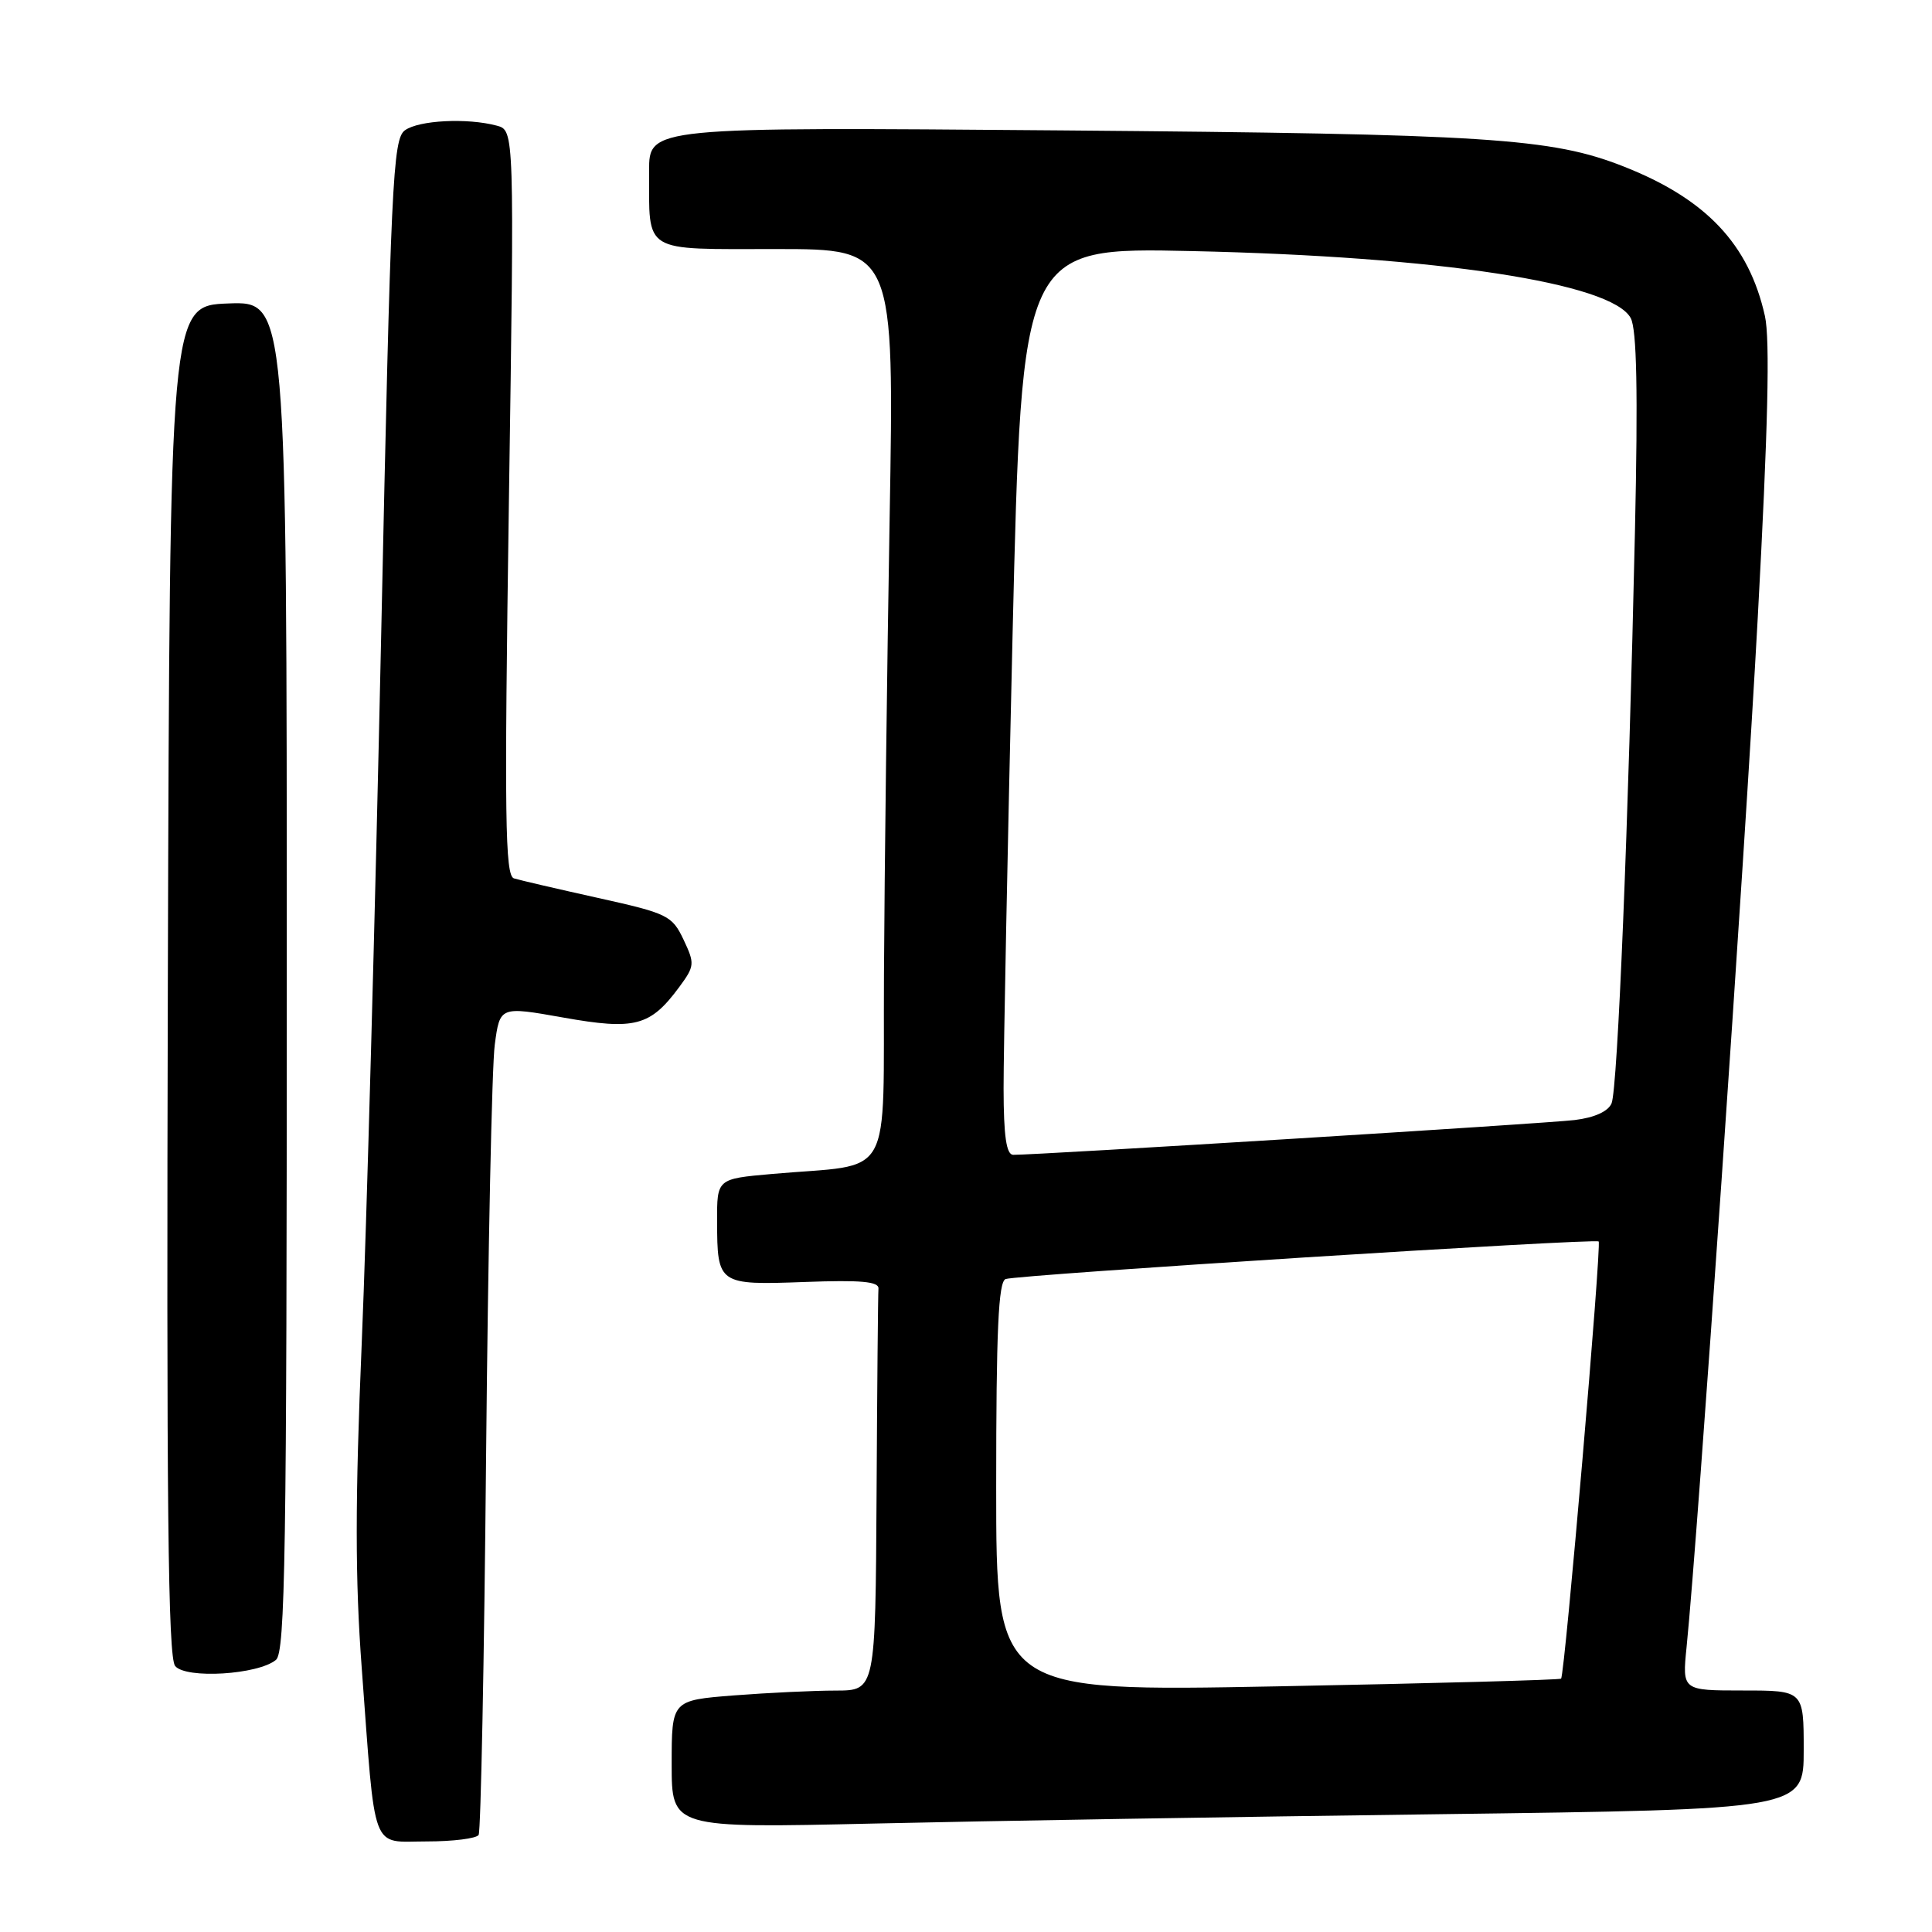 <?xml version="1.0" encoding="UTF-8" standalone="no"?>
<!DOCTYPE svg PUBLIC "-//W3C//DTD SVG 1.1//EN" "http://www.w3.org/Graphics/SVG/1.1/DTD/svg11.dtd" >
<svg xmlns="http://www.w3.org/2000/svg" xmlns:xlink="http://www.w3.org/1999/xlink" version="1.1" viewBox="0 0 256 256">
 <g >
 <path fill="currentColor"
d=" M 63.42 243.14 C 63.71 242.66 64.16 220.05 64.41 192.89 C 64.67 165.72 65.18 141.21 65.56 138.42 C 66.24 133.34 66.24 133.34 74.63 134.83 C 84.13 136.52 86.15 135.99 89.98 130.82 C 92.06 128.00 92.08 127.70 90.57 124.50 C 89.05 121.31 88.48 121.03 79.24 118.98 C 73.88 117.79 68.87 116.63 68.10 116.39 C 66.92 116.02 66.82 108.44 67.43 66.61 C 68.16 17.28 68.16 17.28 65.83 16.65 C 61.91 15.60 55.48 15.93 53.65 17.27 C 52.05 18.43 51.79 24.00 50.50 84.52 C 49.72 120.81 48.57 162.88 47.93 178.00 C 47.05 198.87 47.05 209.24 47.93 221.00 C 49.79 245.95 49.06 244.00 56.53 244.00 C 60.02 244.00 63.12 243.61 63.42 243.14 Z  M 190.75 240.39 C 239.00 239.76 239.00 239.76 239.00 231.88 C 239.00 224.00 239.00 224.00 230.95 224.00 C 222.90 224.00 222.90 224.00 223.48 218.25 C 224.98 203.47 231.18 113.76 232.91 81.87 C 234.27 56.85 234.55 44.94 233.86 41.87 C 231.74 32.36 226.07 26.36 215.14 22.06 C 205.58 18.29 197.19 17.75 140.75 17.28 C 86.00 16.83 86.00 16.83 86.01 22.66 C 86.04 33.68 84.93 33.00 102.87 33.00 C 118.50 33.00 118.50 33.00 117.88 68.75 C 117.54 88.41 117.20 115.60 117.13 129.16 C 116.98 157.11 118.68 154.10 102.25 155.56 C 95.00 156.20 95.00 156.20 95.02 161.85 C 95.04 170.20 95.17 170.29 106.63 169.87 C 114.09 169.59 116.48 169.81 116.40 170.75 C 116.34 171.44 116.23 183.70 116.15 198.00 C 116.00 224.00 116.00 224.00 110.75 224.01 C 107.86 224.01 101.79 224.30 97.25 224.65 C 89.00 225.30 89.00 225.30 89.00 233.77 C 89.00 242.24 89.00 242.24 115.75 241.63 C 130.46 241.29 164.21 240.73 190.75 240.39 Z  M 36.57 219.94 C 37.79 218.93 38.00 205.68 38.00 129.34 C 38.00 39.92 38.00 39.92 30.25 40.21 C 22.50 40.50 22.50 40.50 22.24 129.89 C 22.05 199.28 22.26 219.61 23.21 220.76 C 24.65 222.49 34.20 221.91 36.57 219.94 Z  M 132.00 197.05 C 132.00 176.27 132.29 169.83 133.25 169.48 C 134.82 168.91 211.38 164.06 211.83 164.50 C 212.24 164.91 207.34 222.01 206.85 222.43 C 206.66 222.60 189.74 223.06 169.25 223.45 C 132.00 224.16 132.00 224.16 132.00 197.05 Z  M 132.98 144.25 C 132.97 139.44 133.51 112.39 134.17 84.14 C 135.39 32.77 135.39 32.77 157.94 33.27 C 190.62 33.99 213.59 37.50 216.08 42.15 C 216.88 43.65 217.05 51.88 216.64 70.38 C 215.79 108.99 214.35 144.27 213.54 146.20 C 213.09 147.27 211.28 148.09 208.66 148.41 C 204.94 148.87 137.32 153.05 134.25 153.02 C 133.35 153.00 132.99 150.56 132.98 144.25 Z "/>
</g>
</svg>